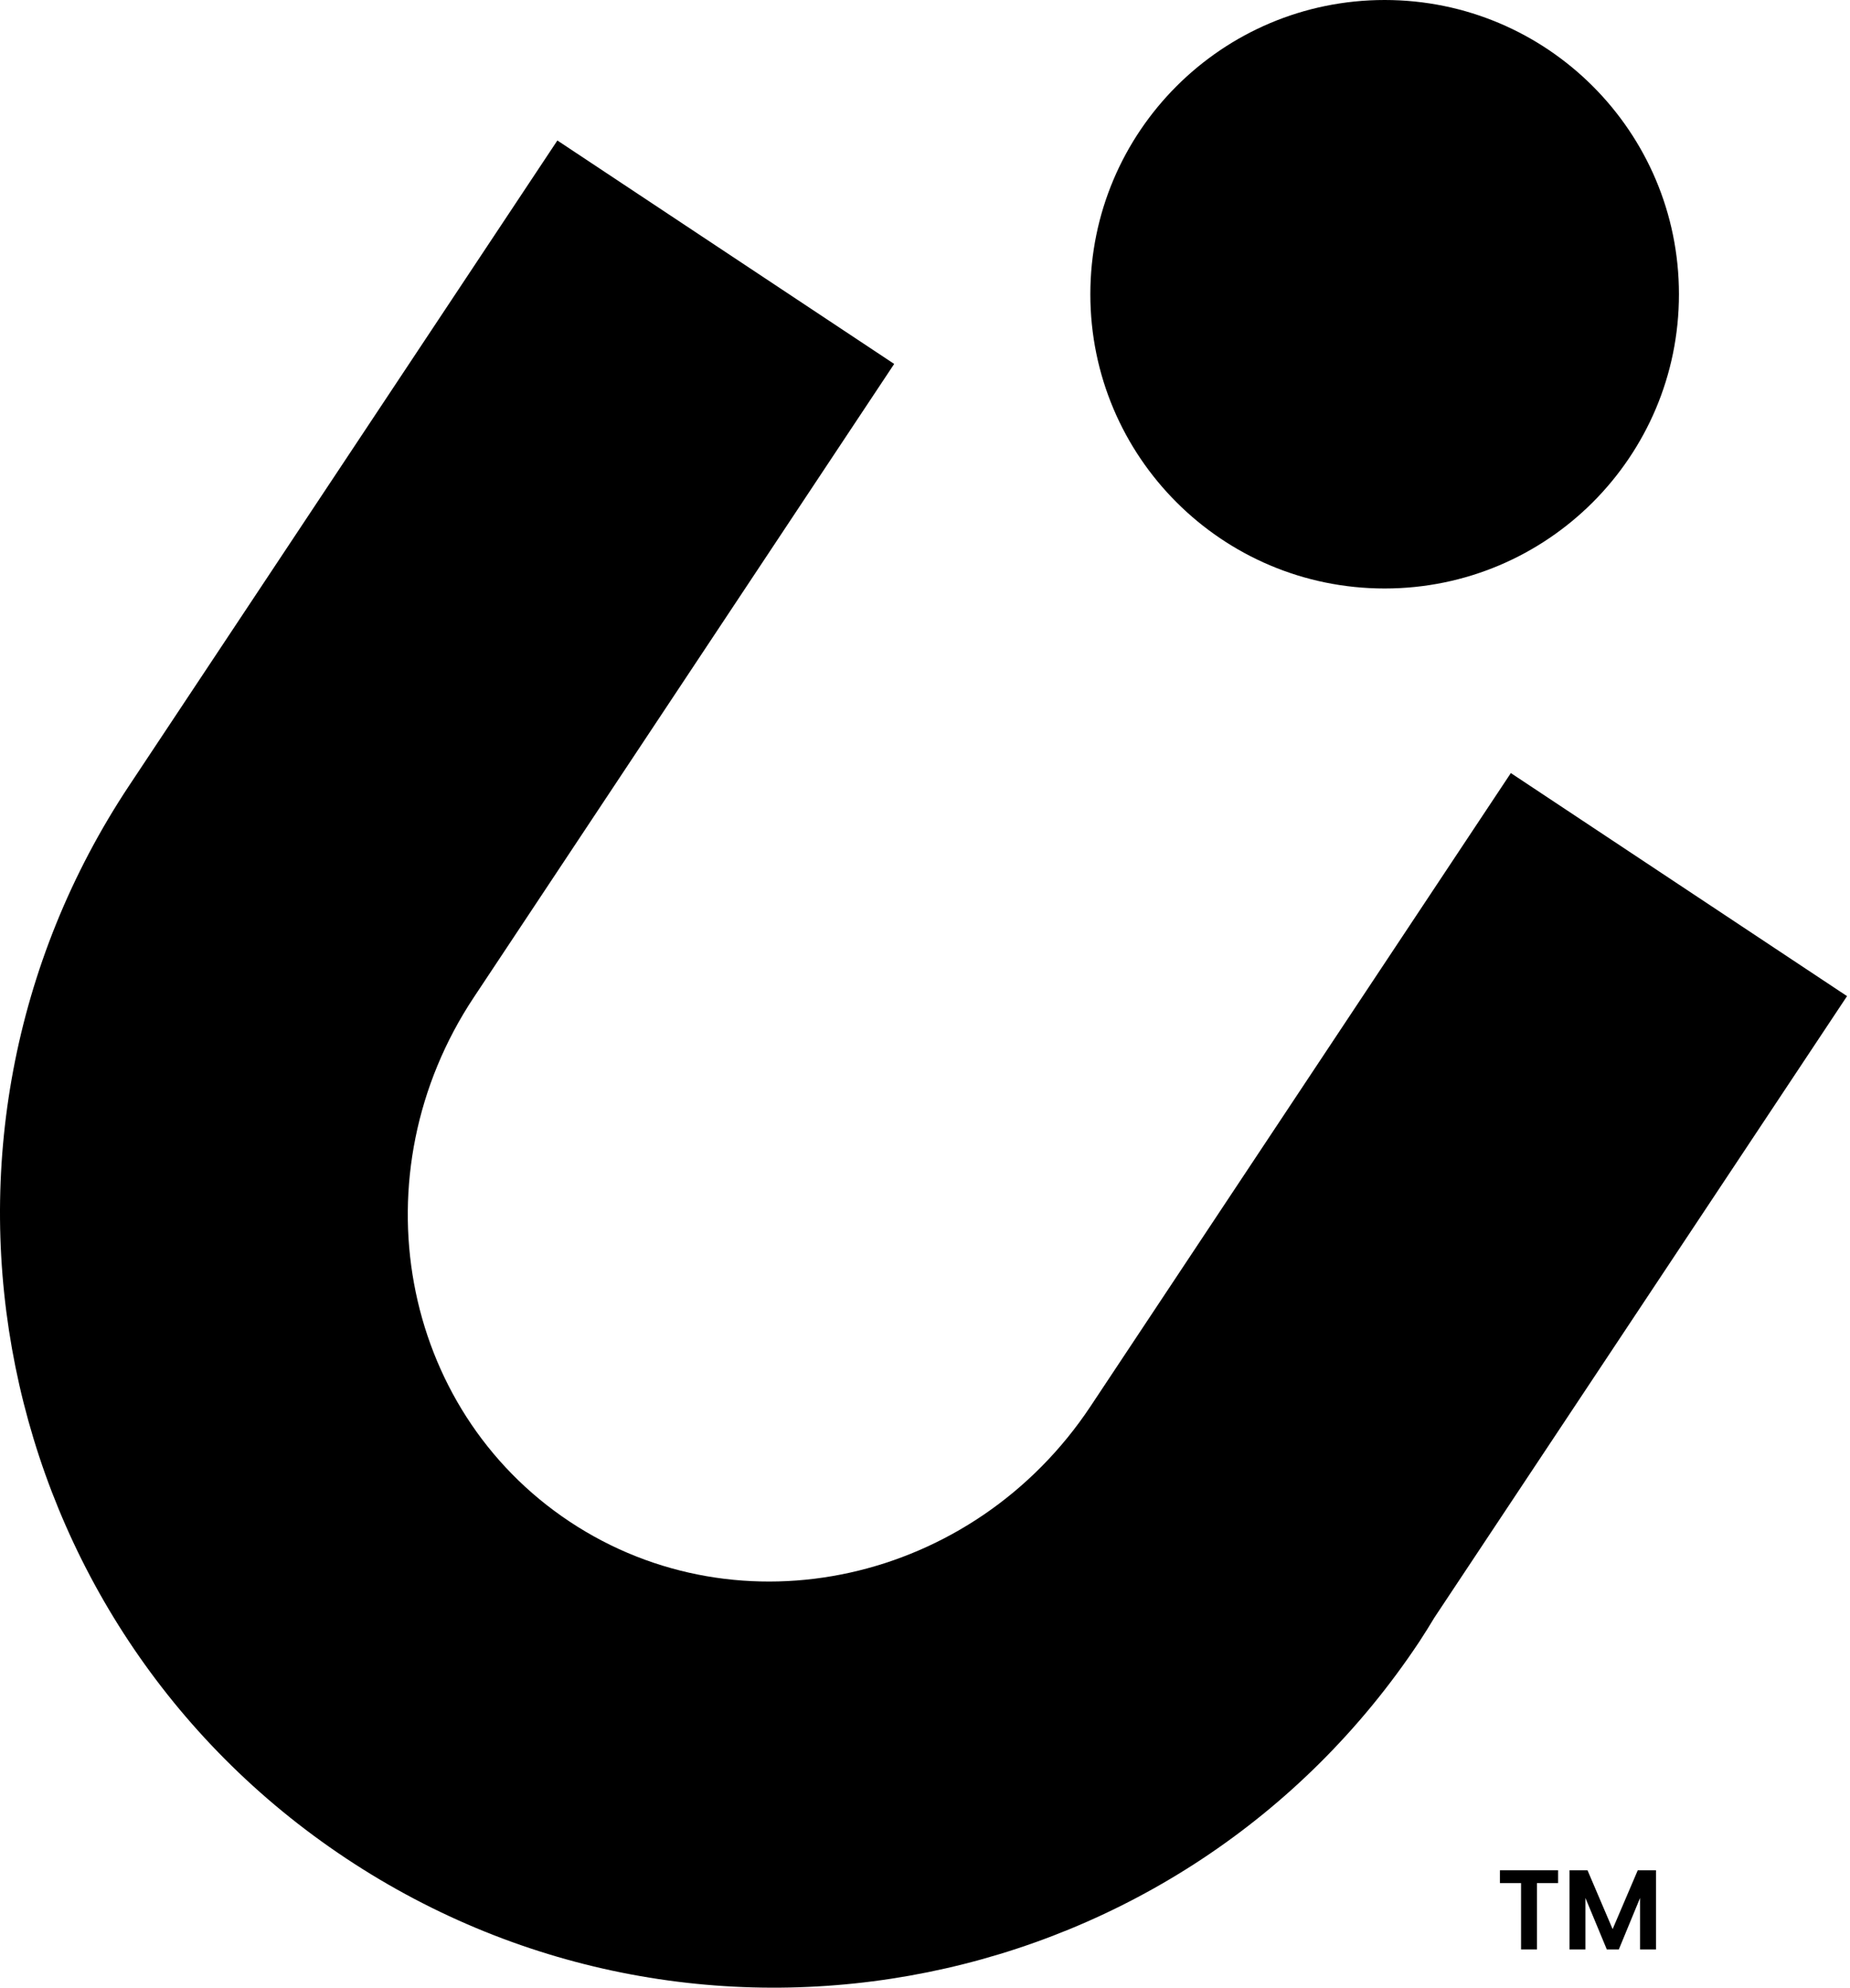 <svg width="67" height="72" viewBox="0 0 67 72" fill="none" xmlns="http://www.w3.org/2000/svg">
<path d="M54.717 28.003L39.497 50.938C35.248 57.343 26.802 59.212 20.635 55.121C14.468 51.031 12.915 42.519 17.165 36.119L32.384 13.183L20.186 5.089L4.681 28.451C-3.884 41.353 -0.365 58.755 12.537 67.319C25.439 75.884 42.84 72.365 51.405 59.463C51.594 59.177 51.774 58.882 51.95 58.592L66.893 36.083L54.717 28.003Z" fill="black"/>
<path d="M50.147 21.317C56.033 21.317 60.805 16.545 60.805 10.658C60.805 4.772 56.033 3.05176e-05 50.147 3.05176e-05C44.26 3.05176e-05 39.488 4.772 39.488 10.658C39.488 16.545 44.26 21.317 50.147 21.317Z" fill="black"/>
<path d="M56.428 67.746V68.212H55.663V70.614H55.087V68.212H54.321V67.746H56.428Z" fill="black"/>
<path d="M59.974 67.746V70.614H59.397V68.749L58.628 70.614H58.192L57.418 68.749V70.614H56.842V67.746H57.493L58.403 69.879L59.314 67.746H59.974Z" fill="black"/>
</svg>
